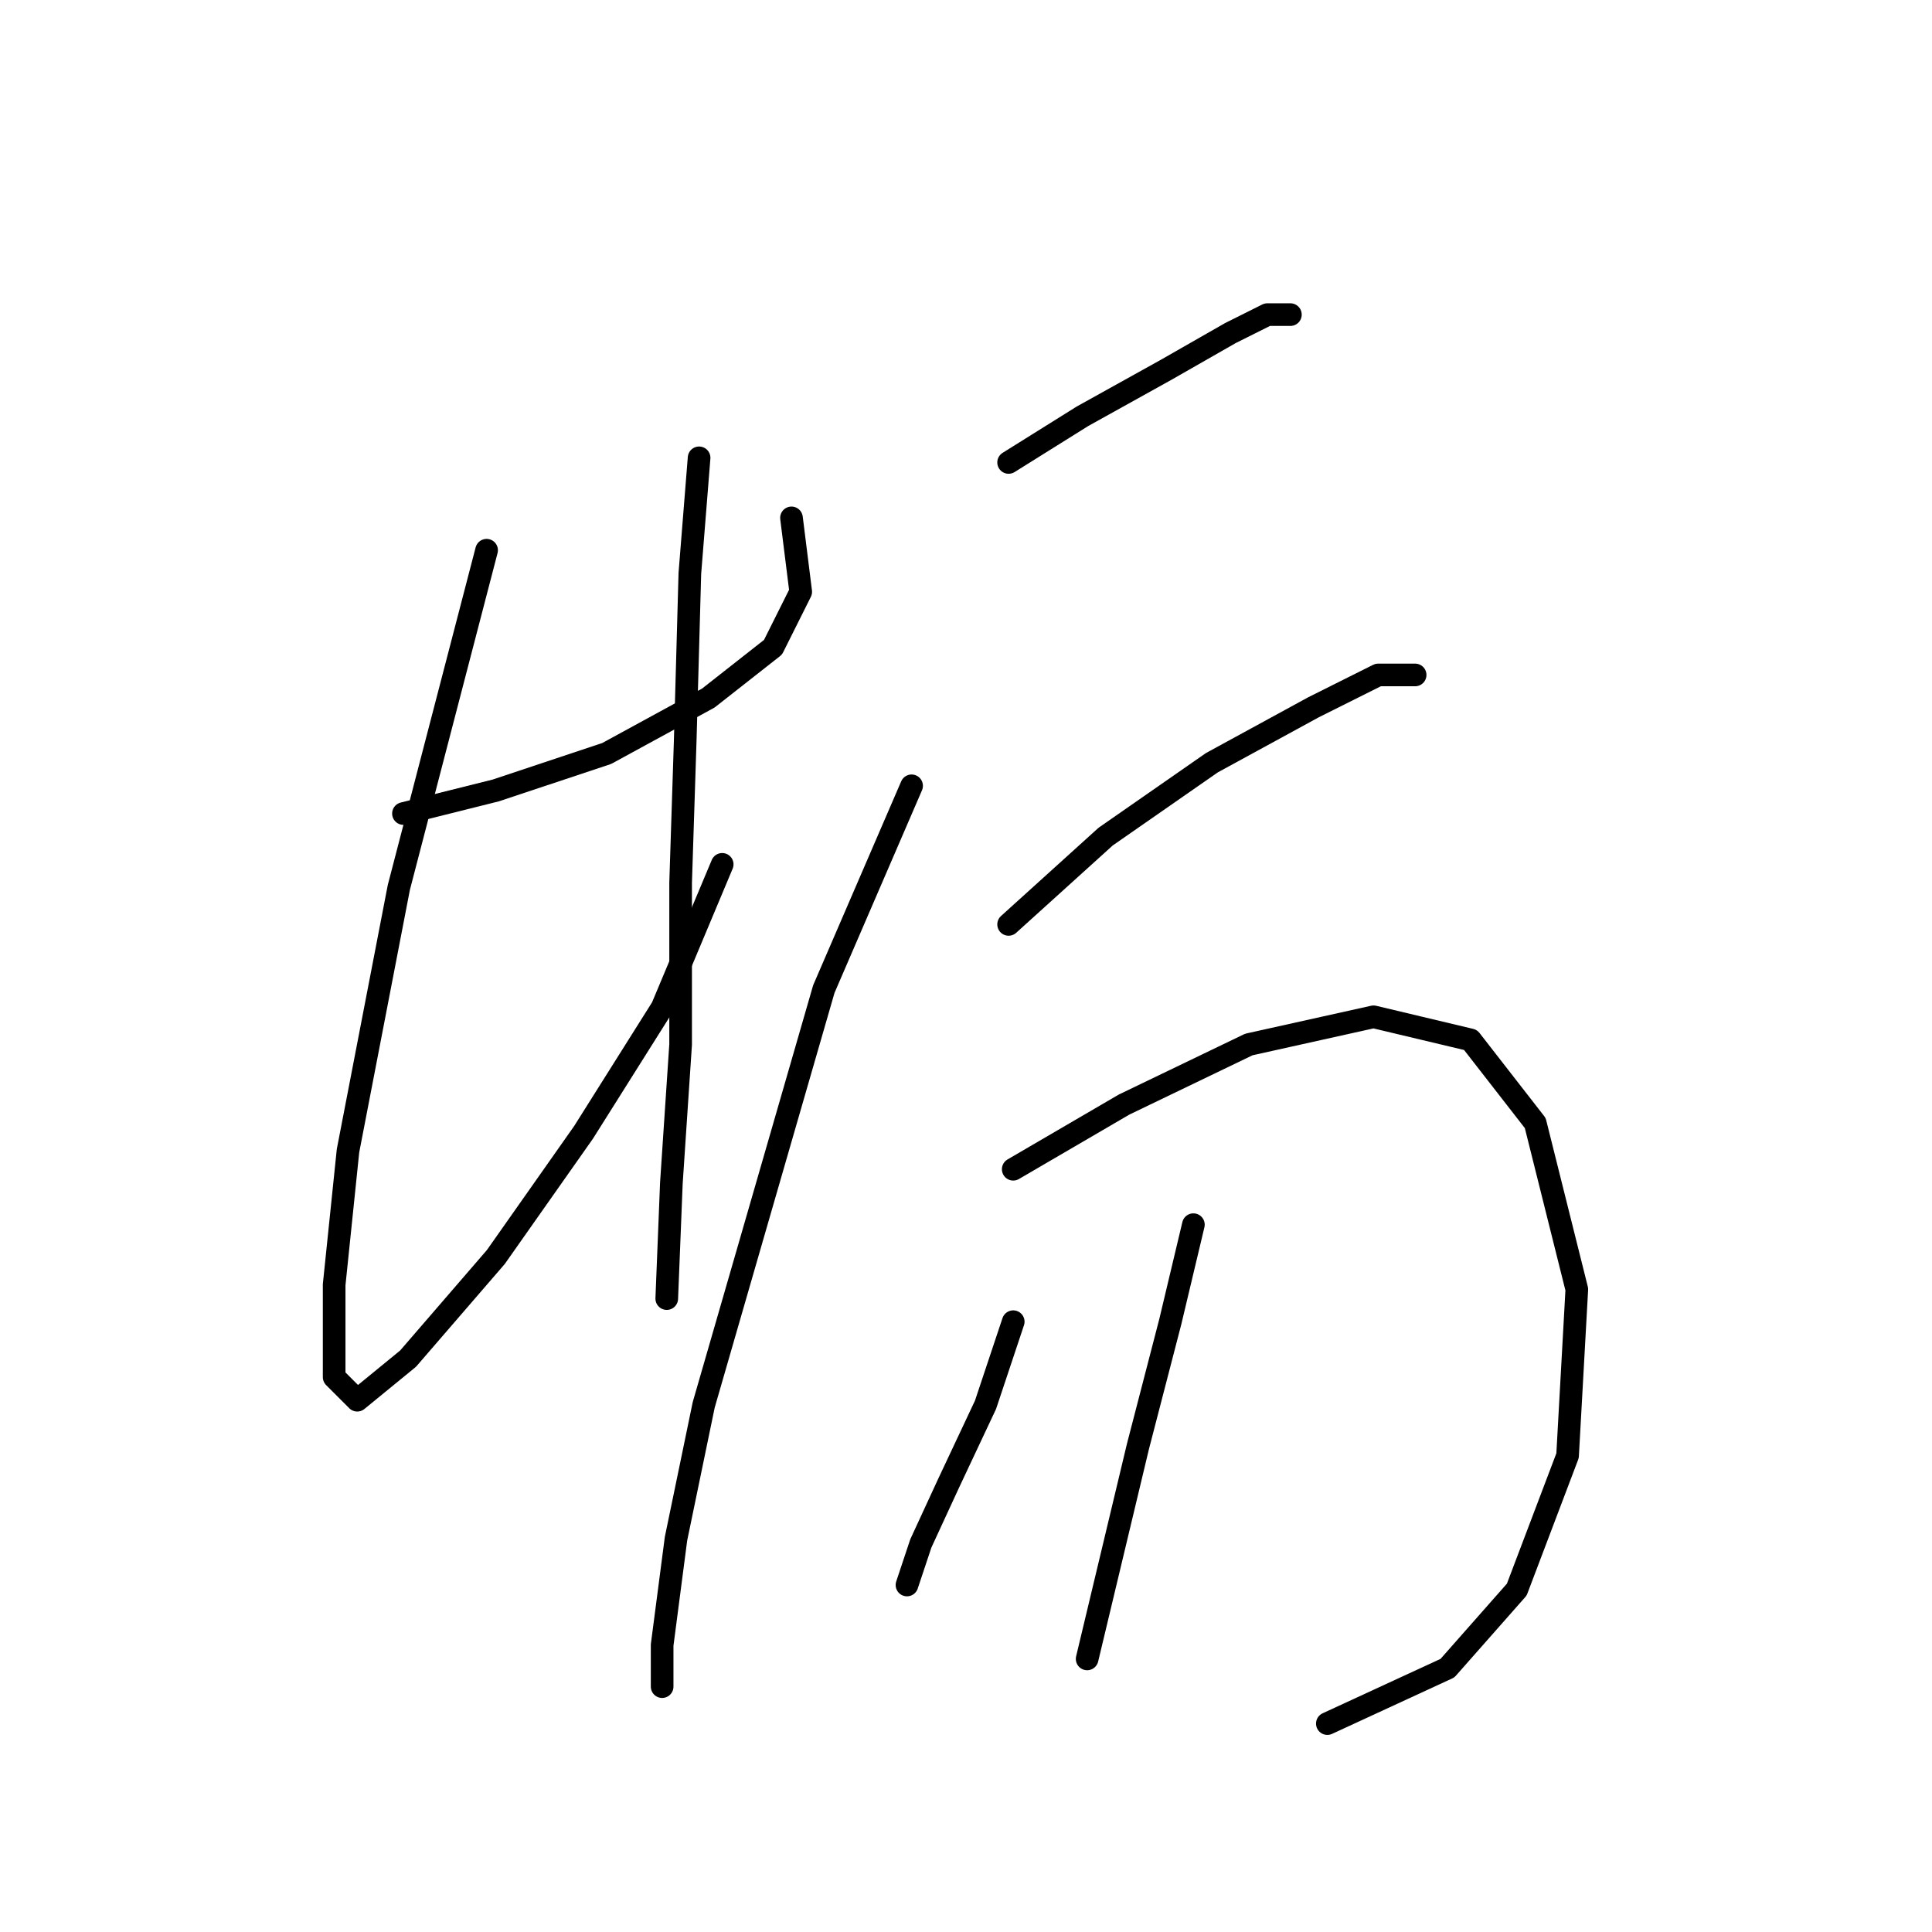 <?xml version="1.0" standalone="no"?>
    <svg width="256" height="256" xmlns="http://www.w3.org/2000/svg" version="1.1">
    <polyline stroke="black" stroke-width="3" stroke-linecap="round" fill="transparent" stroke-linejoin="round" points="53.459 107.798 65.701 104.737 80.392 99.84 93.858 92.495 102.428 85.762 106.1 78.416 104.876 68.622 104.876 68.622 " />
        <polyline stroke="black" stroke-width="3" stroke-linecap="round" fill="transparent" stroke-linejoin="round" points="64.477 72.907 52.847 117.591 46.113 152.482 44.277 170.233 44.277 182.475 47.338 185.536 54.071 180.027 65.701 166.561 77.331 150.033 87.737 133.506 95.695 114.531 95.695 114.531 " />
        <polyline stroke="black" stroke-width="3" stroke-linecap="round" fill="transparent" stroke-linejoin="round" points="92.634 60.665 91.41 75.968 90.798 98.004 90.186 116.979 90.186 138.403 88.961 156.767 88.349 172.07 88.349 172.07 " />
        <polyline stroke="black" stroke-width="3" stroke-linecap="round" fill="transparent" stroke-linejoin="round" points="133.646 61.277 143.439 55.156 154.457 49.035 163.027 44.138 167.924 41.689 170.984 41.689 170.984 41.689 " />
        <polyline stroke="black" stroke-width="3" stroke-linecap="round" fill="transparent" stroke-linejoin="round" points="120.791 104.125 109.161 131.058 101.204 158.603 93.246 186.148 89.573 203.899 87.737 217.978 87.737 223.487 87.737 223.487 " />
        <polyline stroke="black" stroke-width="3" stroke-linecap="round" fill="transparent" stroke-linejoin="round" points="133.646 122.488 146.5 110.858 160.579 101.064 174.045 93.719 182.615 89.434 187.512 89.434 187.512 89.434 " />
        <polyline stroke="black" stroke-width="3" stroke-linecap="round" fill="transparent" stroke-linejoin="round" points="134.258 154.93 148.948 146.361 165.475 138.403 182.003 134.731 194.857 137.791 203.427 148.809 208.936 170.845 207.711 192.881 200.978 210.633 191.796 221.039 175.881 228.384 175.881 228.384 " />
        <polyline stroke="black" stroke-width="3" stroke-linecap="round" fill="transparent" stroke-linejoin="round" points="134.258 175.13 130.585 186.148 125.688 196.554 122.015 204.512 120.179 210.021 120.179 210.021 " />
        <polyline stroke="black" stroke-width="3" stroke-linecap="round" fill="transparent" stroke-linejoin="round" points="158.13 162.276 155.07 175.13 150.785 191.657 144.052 219.814 144.052 219.814 " />
        </svg>